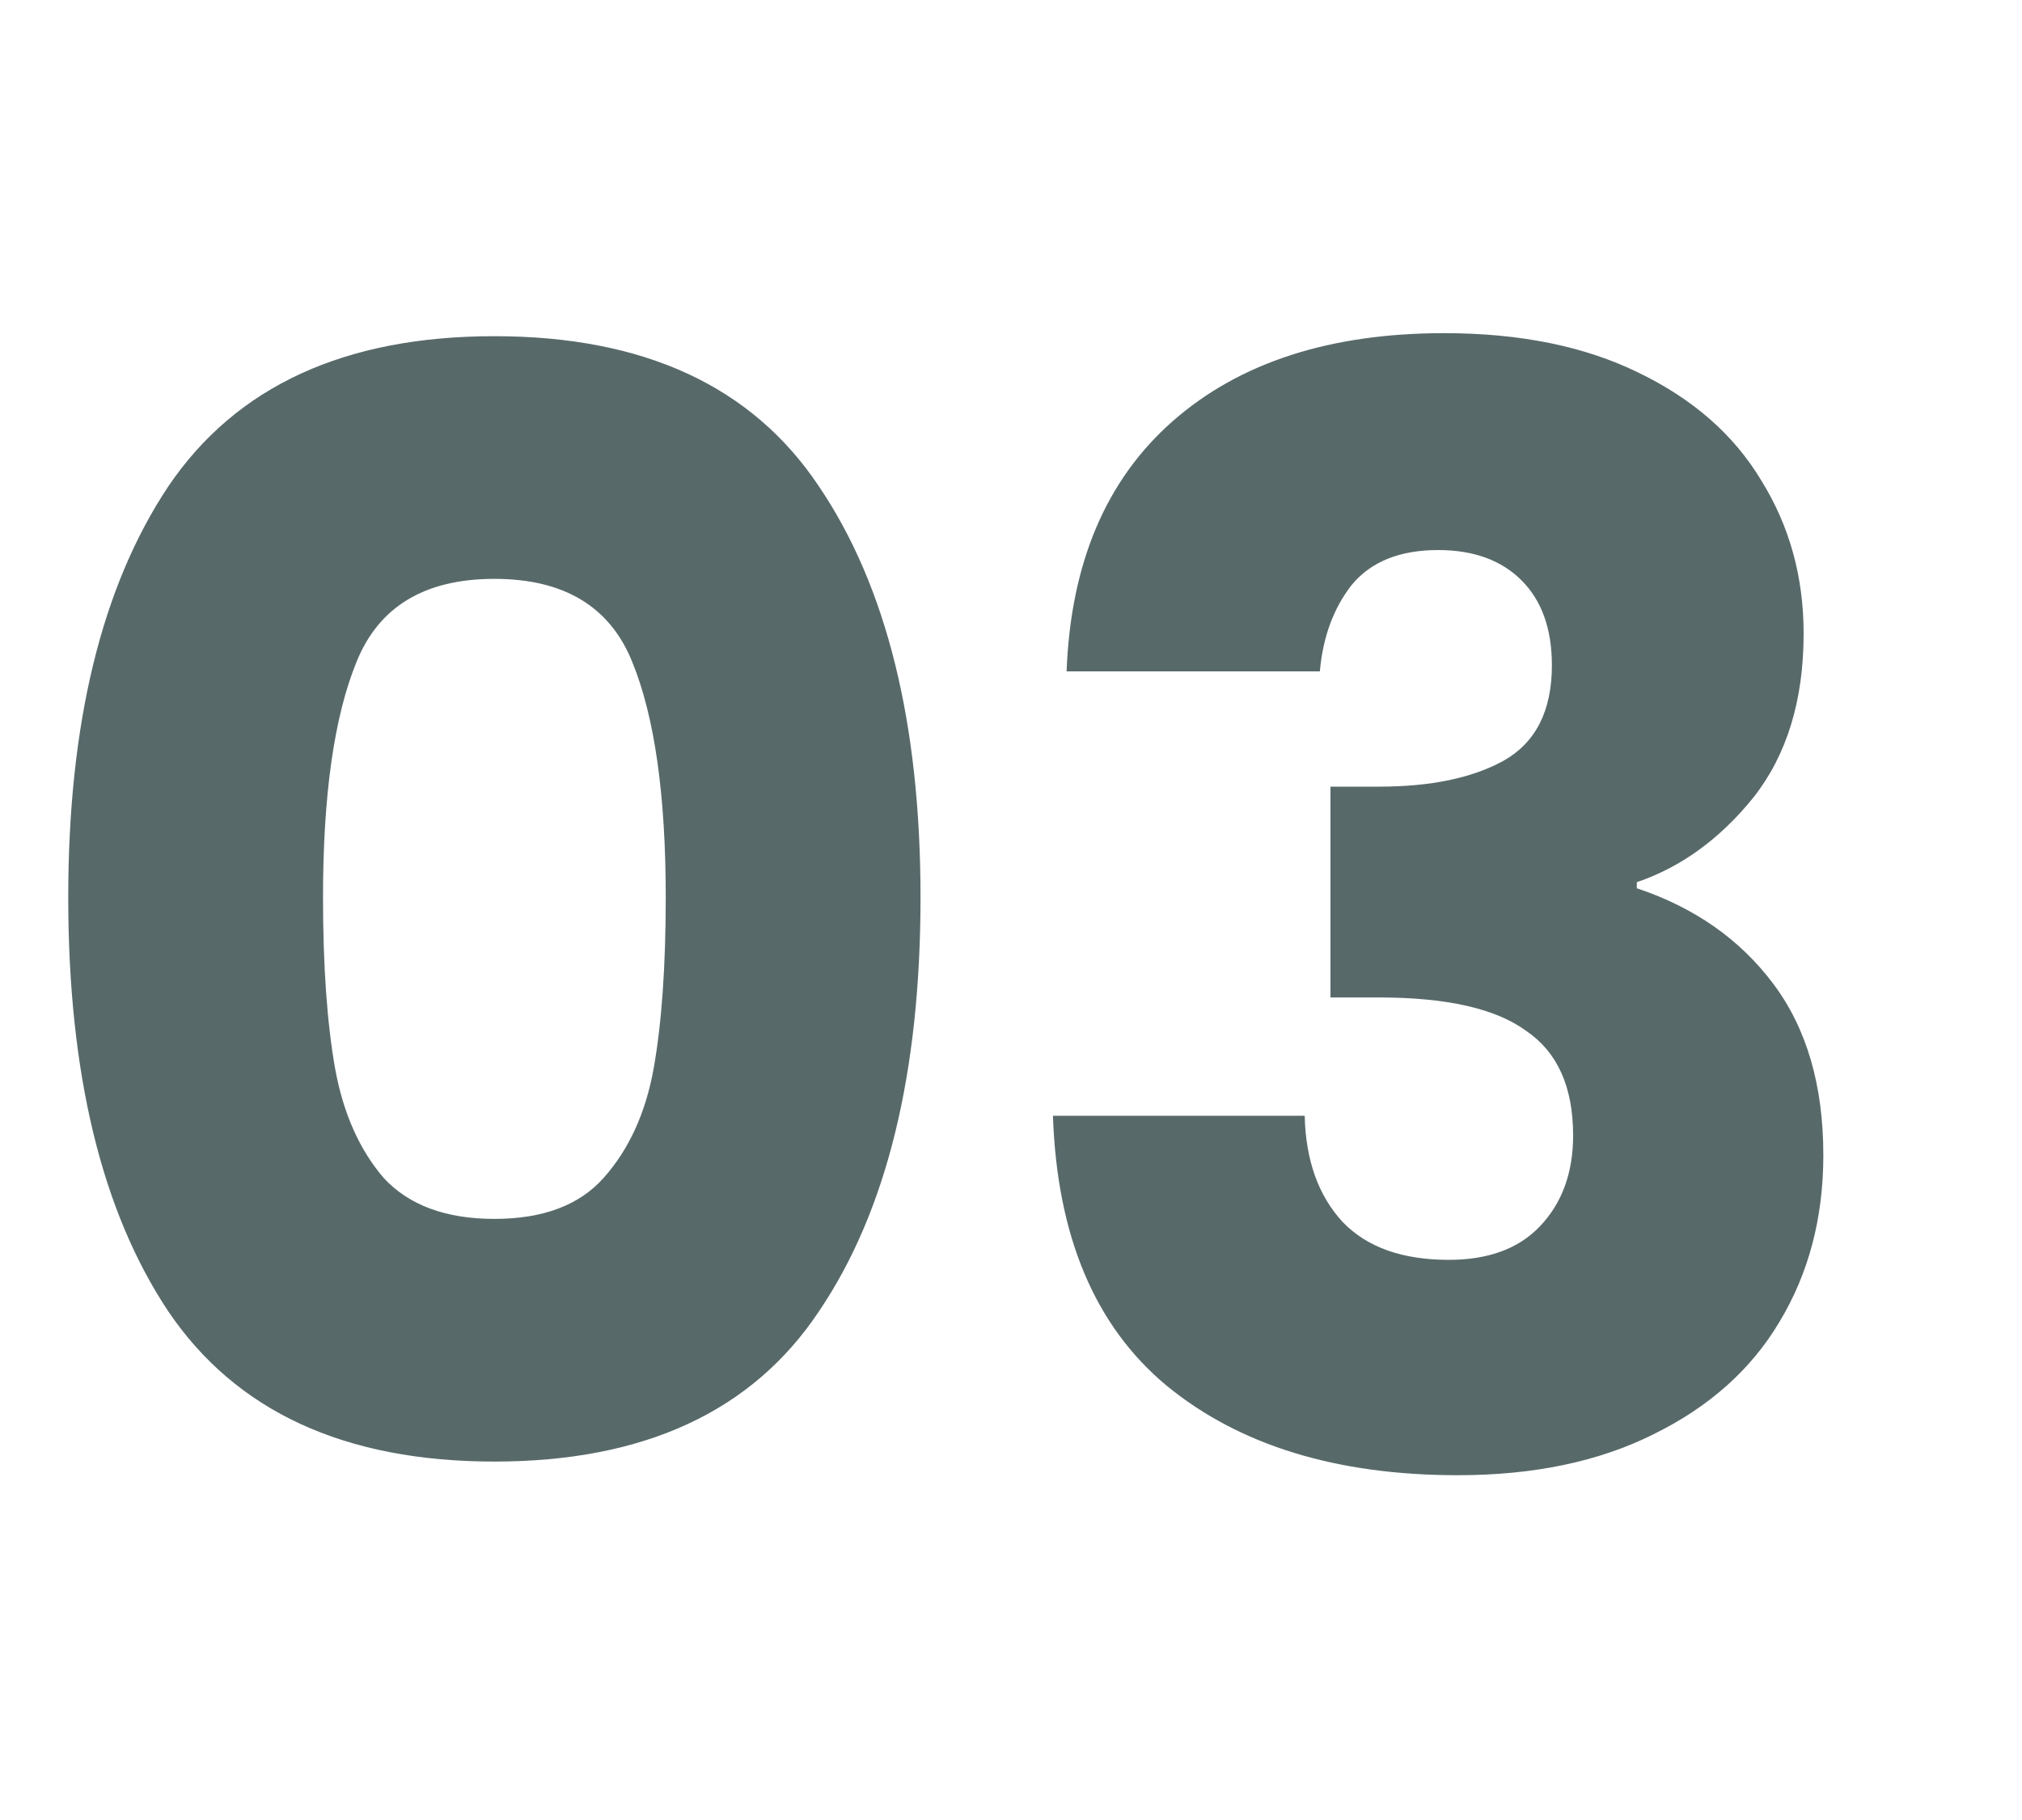 <svg xmlns="http://www.w3.org/2000/svg" width="40" height="36" viewBox="0 0 40 36" fill="none"><path d="M1.35 17.75C1.35 14.31 2.01 11.6 3.33 9.62C4.67 7.64 6.82 6.65 9.78 6.65C12.74 6.65 14.88 7.64 16.2 9.62C17.54 11.6 18.21 14.31 18.21 17.75C18.21 21.23 17.54 23.96 16.2 25.94C14.88 27.92 12.74 28.91 9.78 28.91C6.82 28.91 4.67 27.92 3.33 25.94C2.01 23.96 1.35 21.23 1.35 17.75ZM13.17 17.75C13.17 15.73 12.95 14.18 12.51 13.1C12.07 12 11.16 11.45 9.78 11.45C8.4 11.45 7.49 12 7.05 13.1C6.61 14.18 6.39 15.73 6.39 17.75C6.39 19.11 6.47 20.24 6.63 21.14C6.79 22.02 7.11 22.74 7.59 23.3C8.09 23.84 8.82 24.11 9.78 24.11C10.74 24.11 11.46 23.84 11.94 23.3C12.44 22.74 12.77 22.02 12.93 21.14C13.09 20.24 13.17 19.11 13.17 17.75ZM21.1 13.28C21.18 11.14 21.88 9.49 23.2 8.33C24.52 7.17 26.31 6.59 28.57 6.59C30.07 6.59 31.35 6.85 32.41 7.37C33.49 7.89 34.3 8.6 34.84 9.5C35.4 10.4 35.68 11.41 35.68 12.53C35.68 13.85 35.35 14.93 34.69 15.77C34.03 16.59 33.26 17.15 32.38 17.45V17.57C33.52 17.95 34.42 18.58 35.08 19.46C35.74 20.34 36.07 21.47 36.07 22.85C36.07 24.09 35.78 25.19 35.2 26.15C34.64 27.09 33.81 27.83 32.71 28.37C31.63 28.91 30.34 29.18 28.84 29.18C26.44 29.18 24.52 28.59 23.08 27.41C21.66 26.23 20.91 24.45 20.83 22.07H25.81C25.83 22.95 26.08 23.65 26.56 24.17C27.04 24.67 27.74 24.92 28.66 24.92C29.44 24.92 30.04 24.7 30.46 24.26C30.9 23.8 31.12 23.2 31.12 22.46C31.12 21.5 30.81 20.81 30.19 20.39C29.59 19.95 28.62 19.73 27.28 19.73H26.32V15.56H27.28C28.3 15.56 29.12 15.39 29.74 15.05C30.38 14.69 30.7 14.06 30.7 13.16C30.7 12.44 30.5 11.88 30.1 11.48C29.7 11.08 29.15 10.88 28.45 10.88C27.69 10.88 27.12 11.11 26.74 11.57C26.38 12.03 26.17 12.6 26.11 13.28H21.1Z" fill="#2F4445" fill-opacity="0.8"></path></svg>